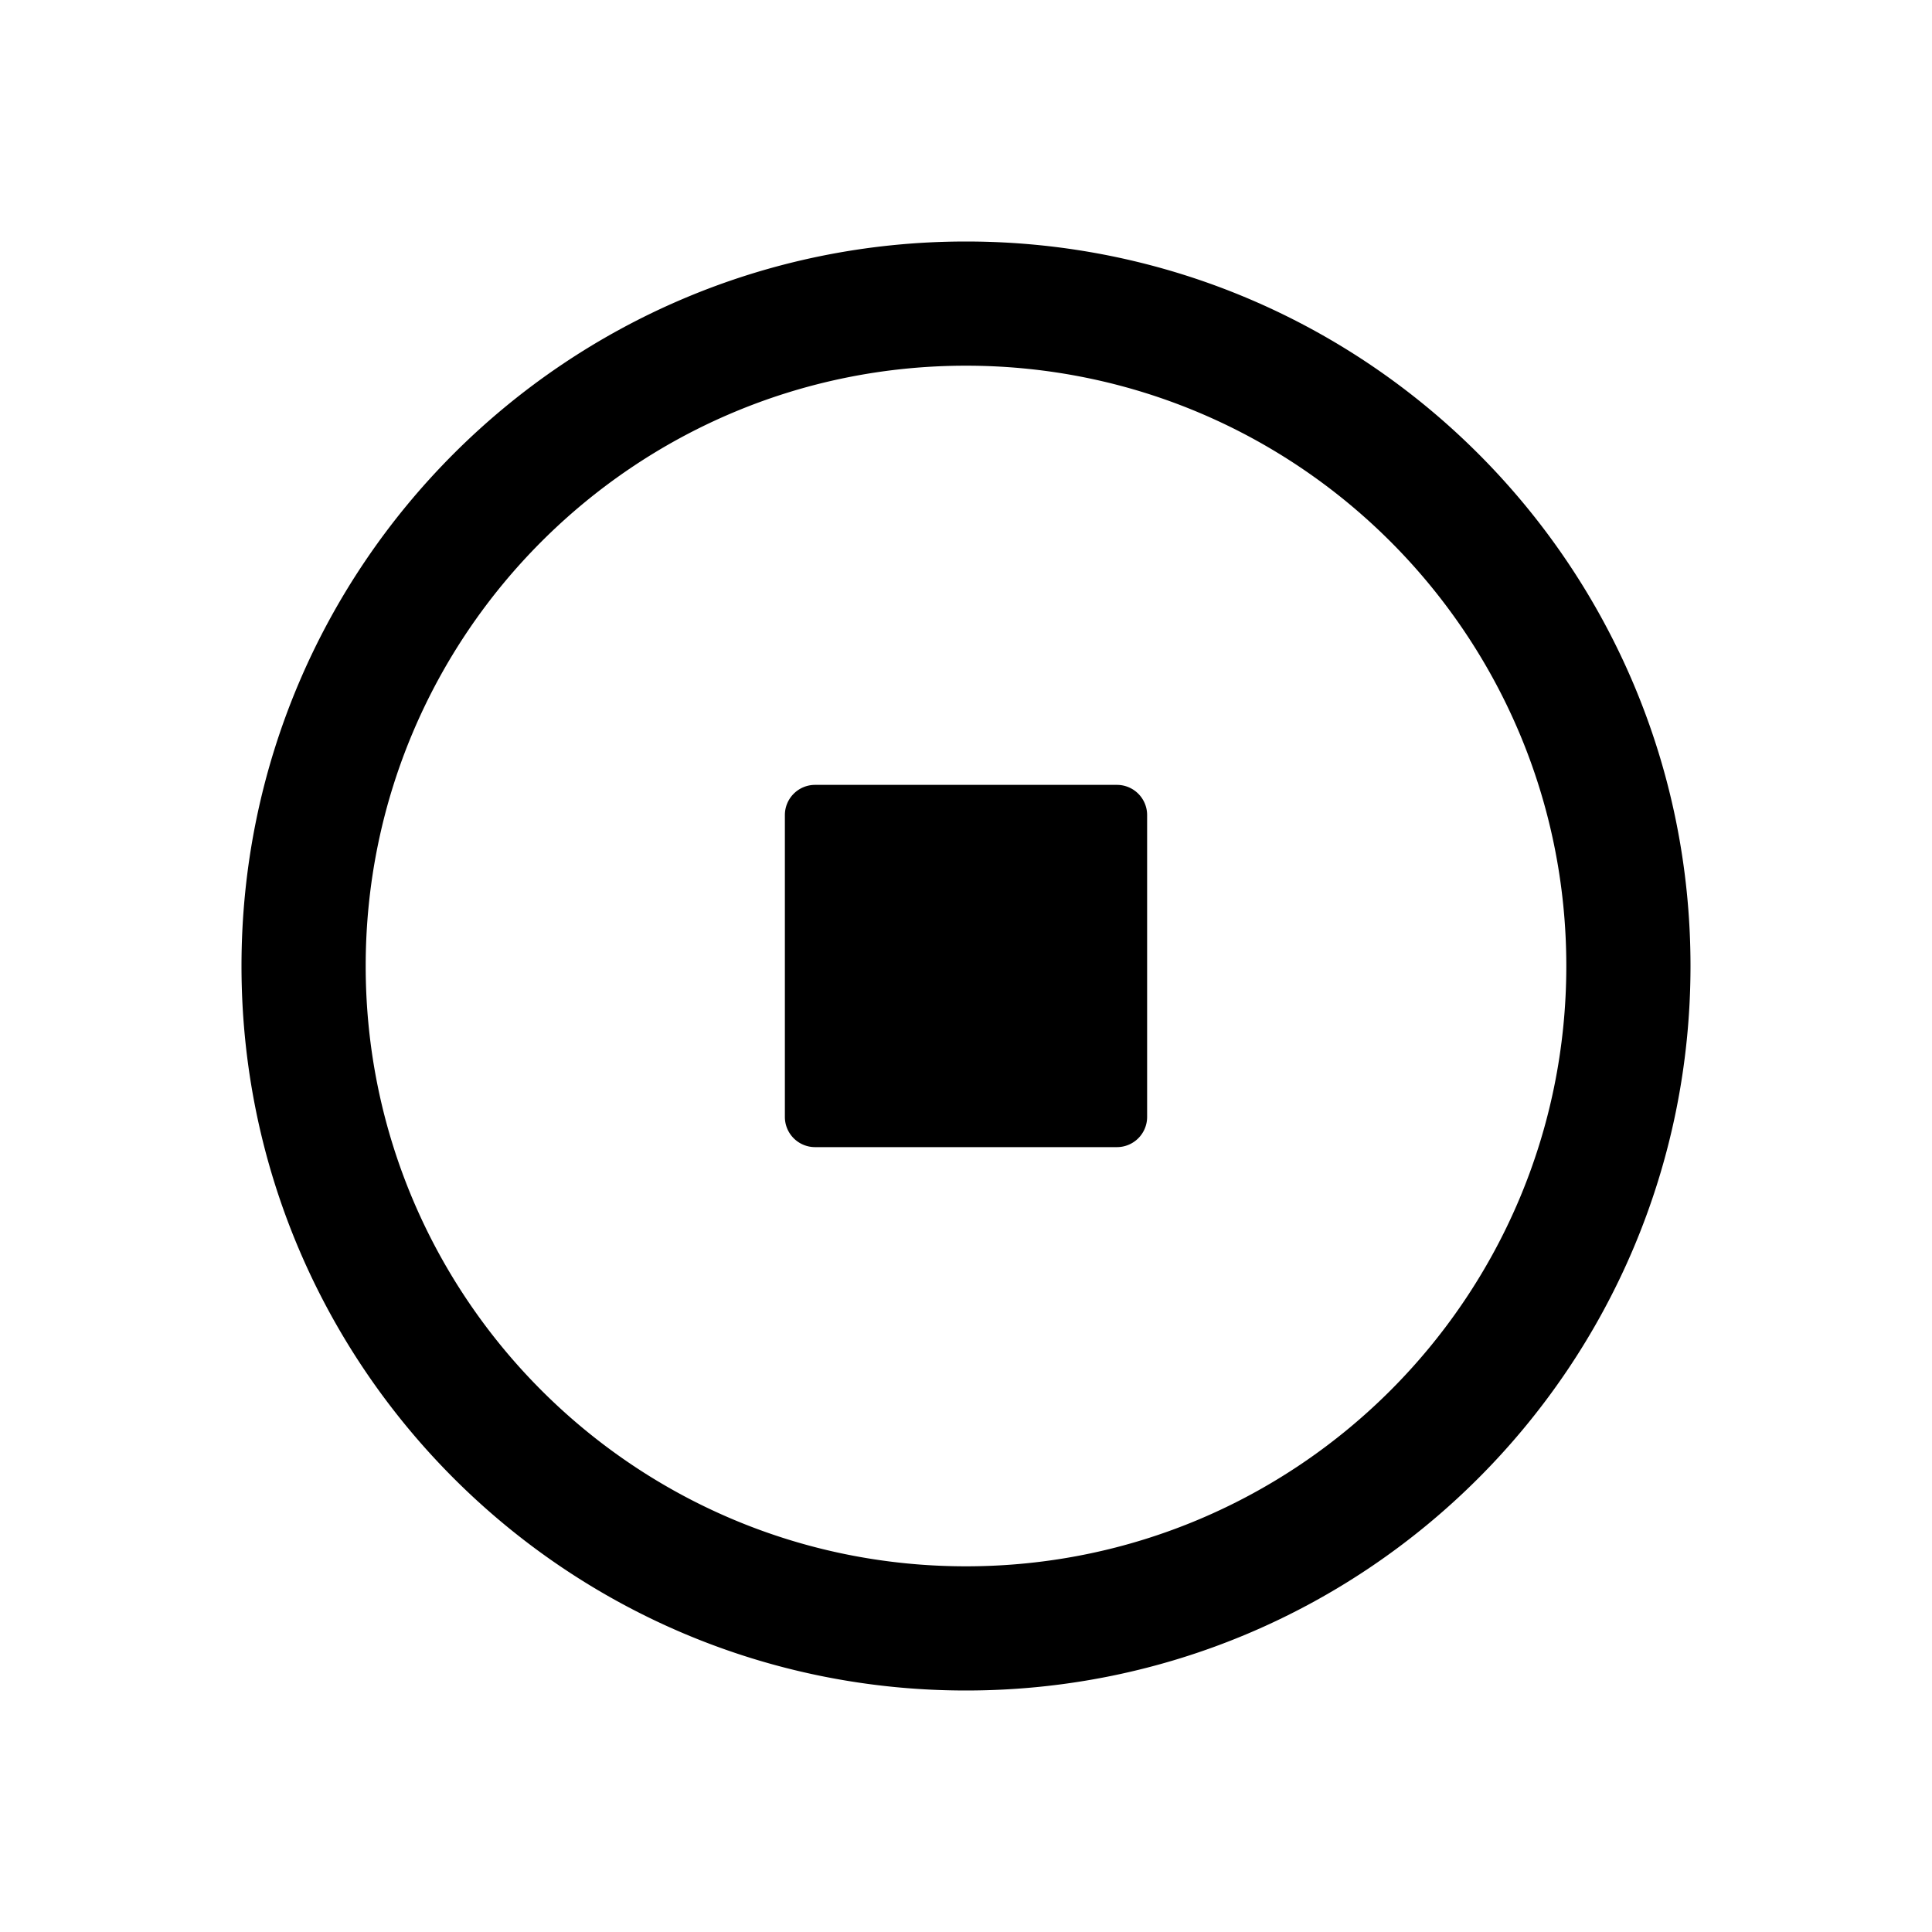 <svg viewBox="0 0 32 32" xmlns="http://www.w3.org/2000/svg">
  <path d="M16 4c6.627 0 12 5.373 12 12s-5.373 12-12 12S4 22.627 4 16 9.373 4 16 4Zm0 2.057c-5.491 0-9.943 4.452-9.943 9.943S10.51 25.943 16 25.943 25.943 21.49 25.943 16 21.49 6.057 16 6.057ZM18.5 13a.5.5 0 0 1 .5.5v5a.5.5 0 0 1-.5.5h-5a.5.5 0 0 1-.5-.5v-5a.5.5 0 0 1 .5-.5h5Z"/>
</svg>
